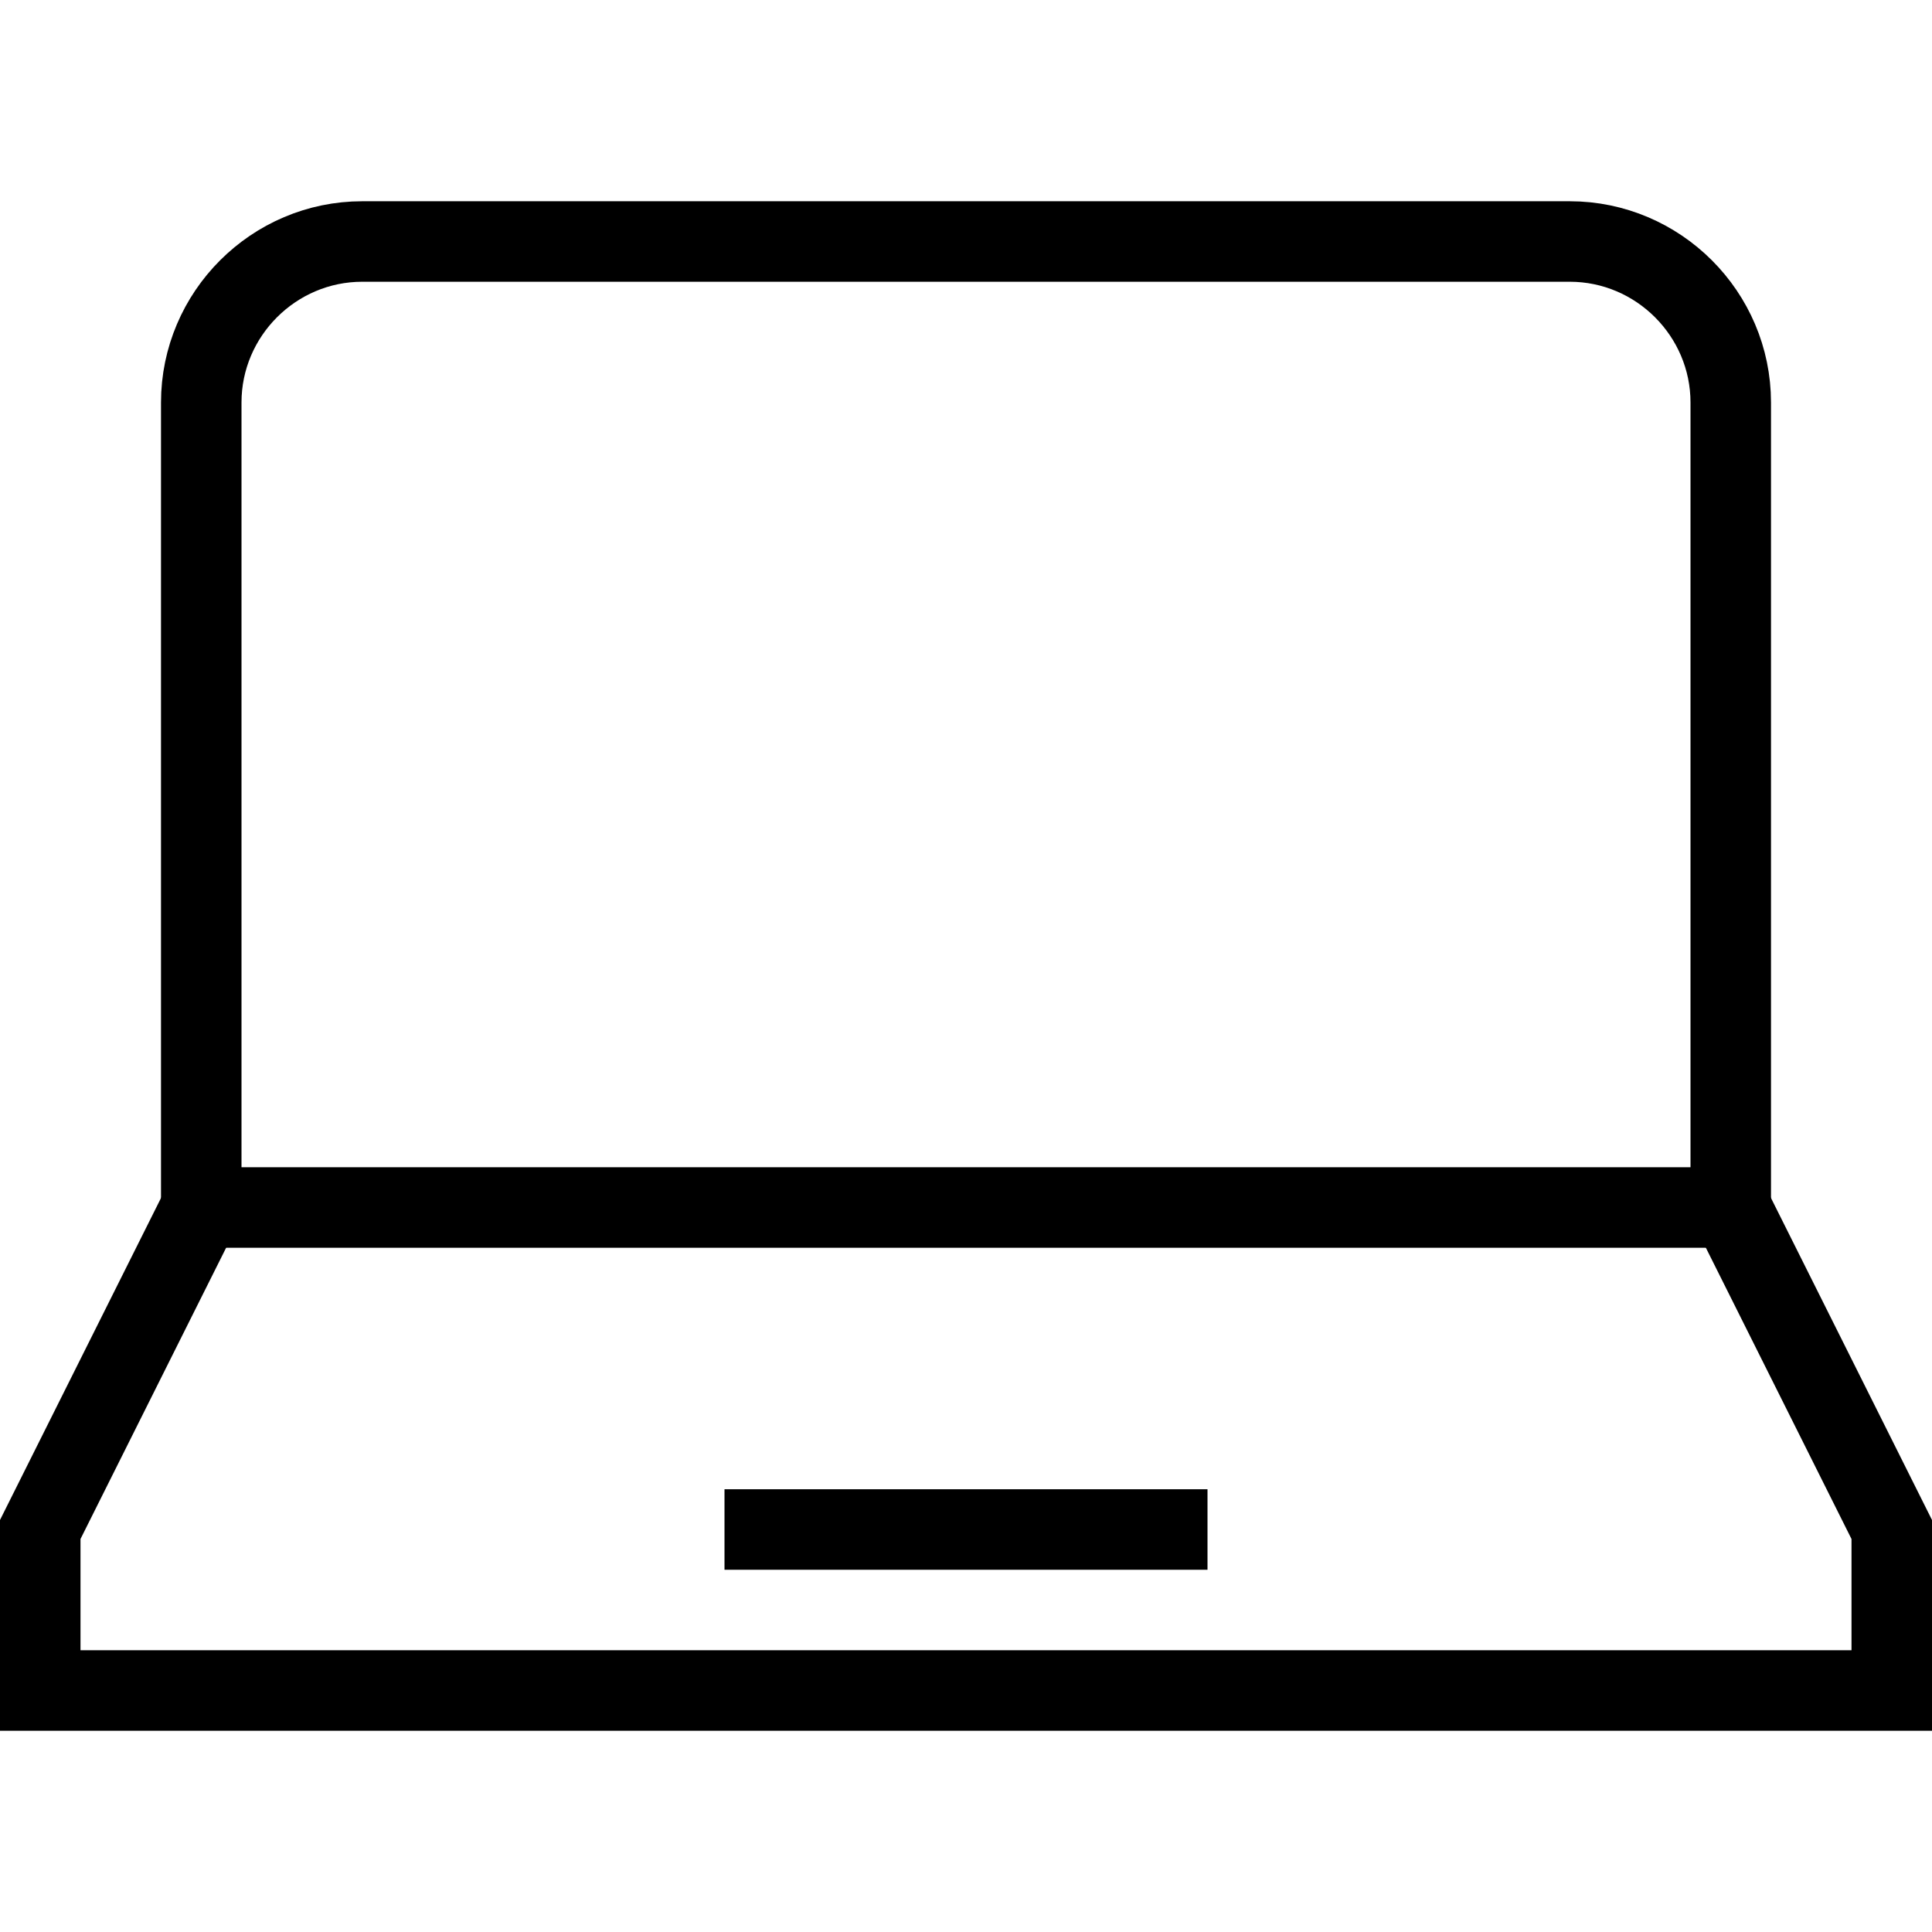 <?xml version="1.0" encoding="utf-8"?>
<!-- Generator: Adobe Illustrator 19.2.0, SVG Export Plug-In . SVG Version: 6.00 Build 0)  -->
<svg version="1.1" id="Layer_1" xmlns="http://www.w3.org/2000/svg" xmlns:xlink="http://www.w3.org/1999/xlink" x="0px" y="0px"
	 viewBox="0 0 48 48" style="enable-background:new 0 0 48 48;" xml:space="preserve">
<style type="text/css">
	.st0{fill:none;stroke:#000000;stroke-width:2;stroke-miterlimit:10;}
</style>
<title>Untitled-14</title>
<g id="Laptop">
	<path class="st0" d="M9,6h30c2.2,0,4,1.8,4,4v20l0,0H5l0,0V10C5,7.8,6.8,6,9,6z"/>
	<polyline class="st0" points="5,30 1,38 1,42 47,42 47,38 43,30 	"/>
	<line class="st0" x1="18" y1="38" x2="30" y2="38"/>
</g>
</svg>
